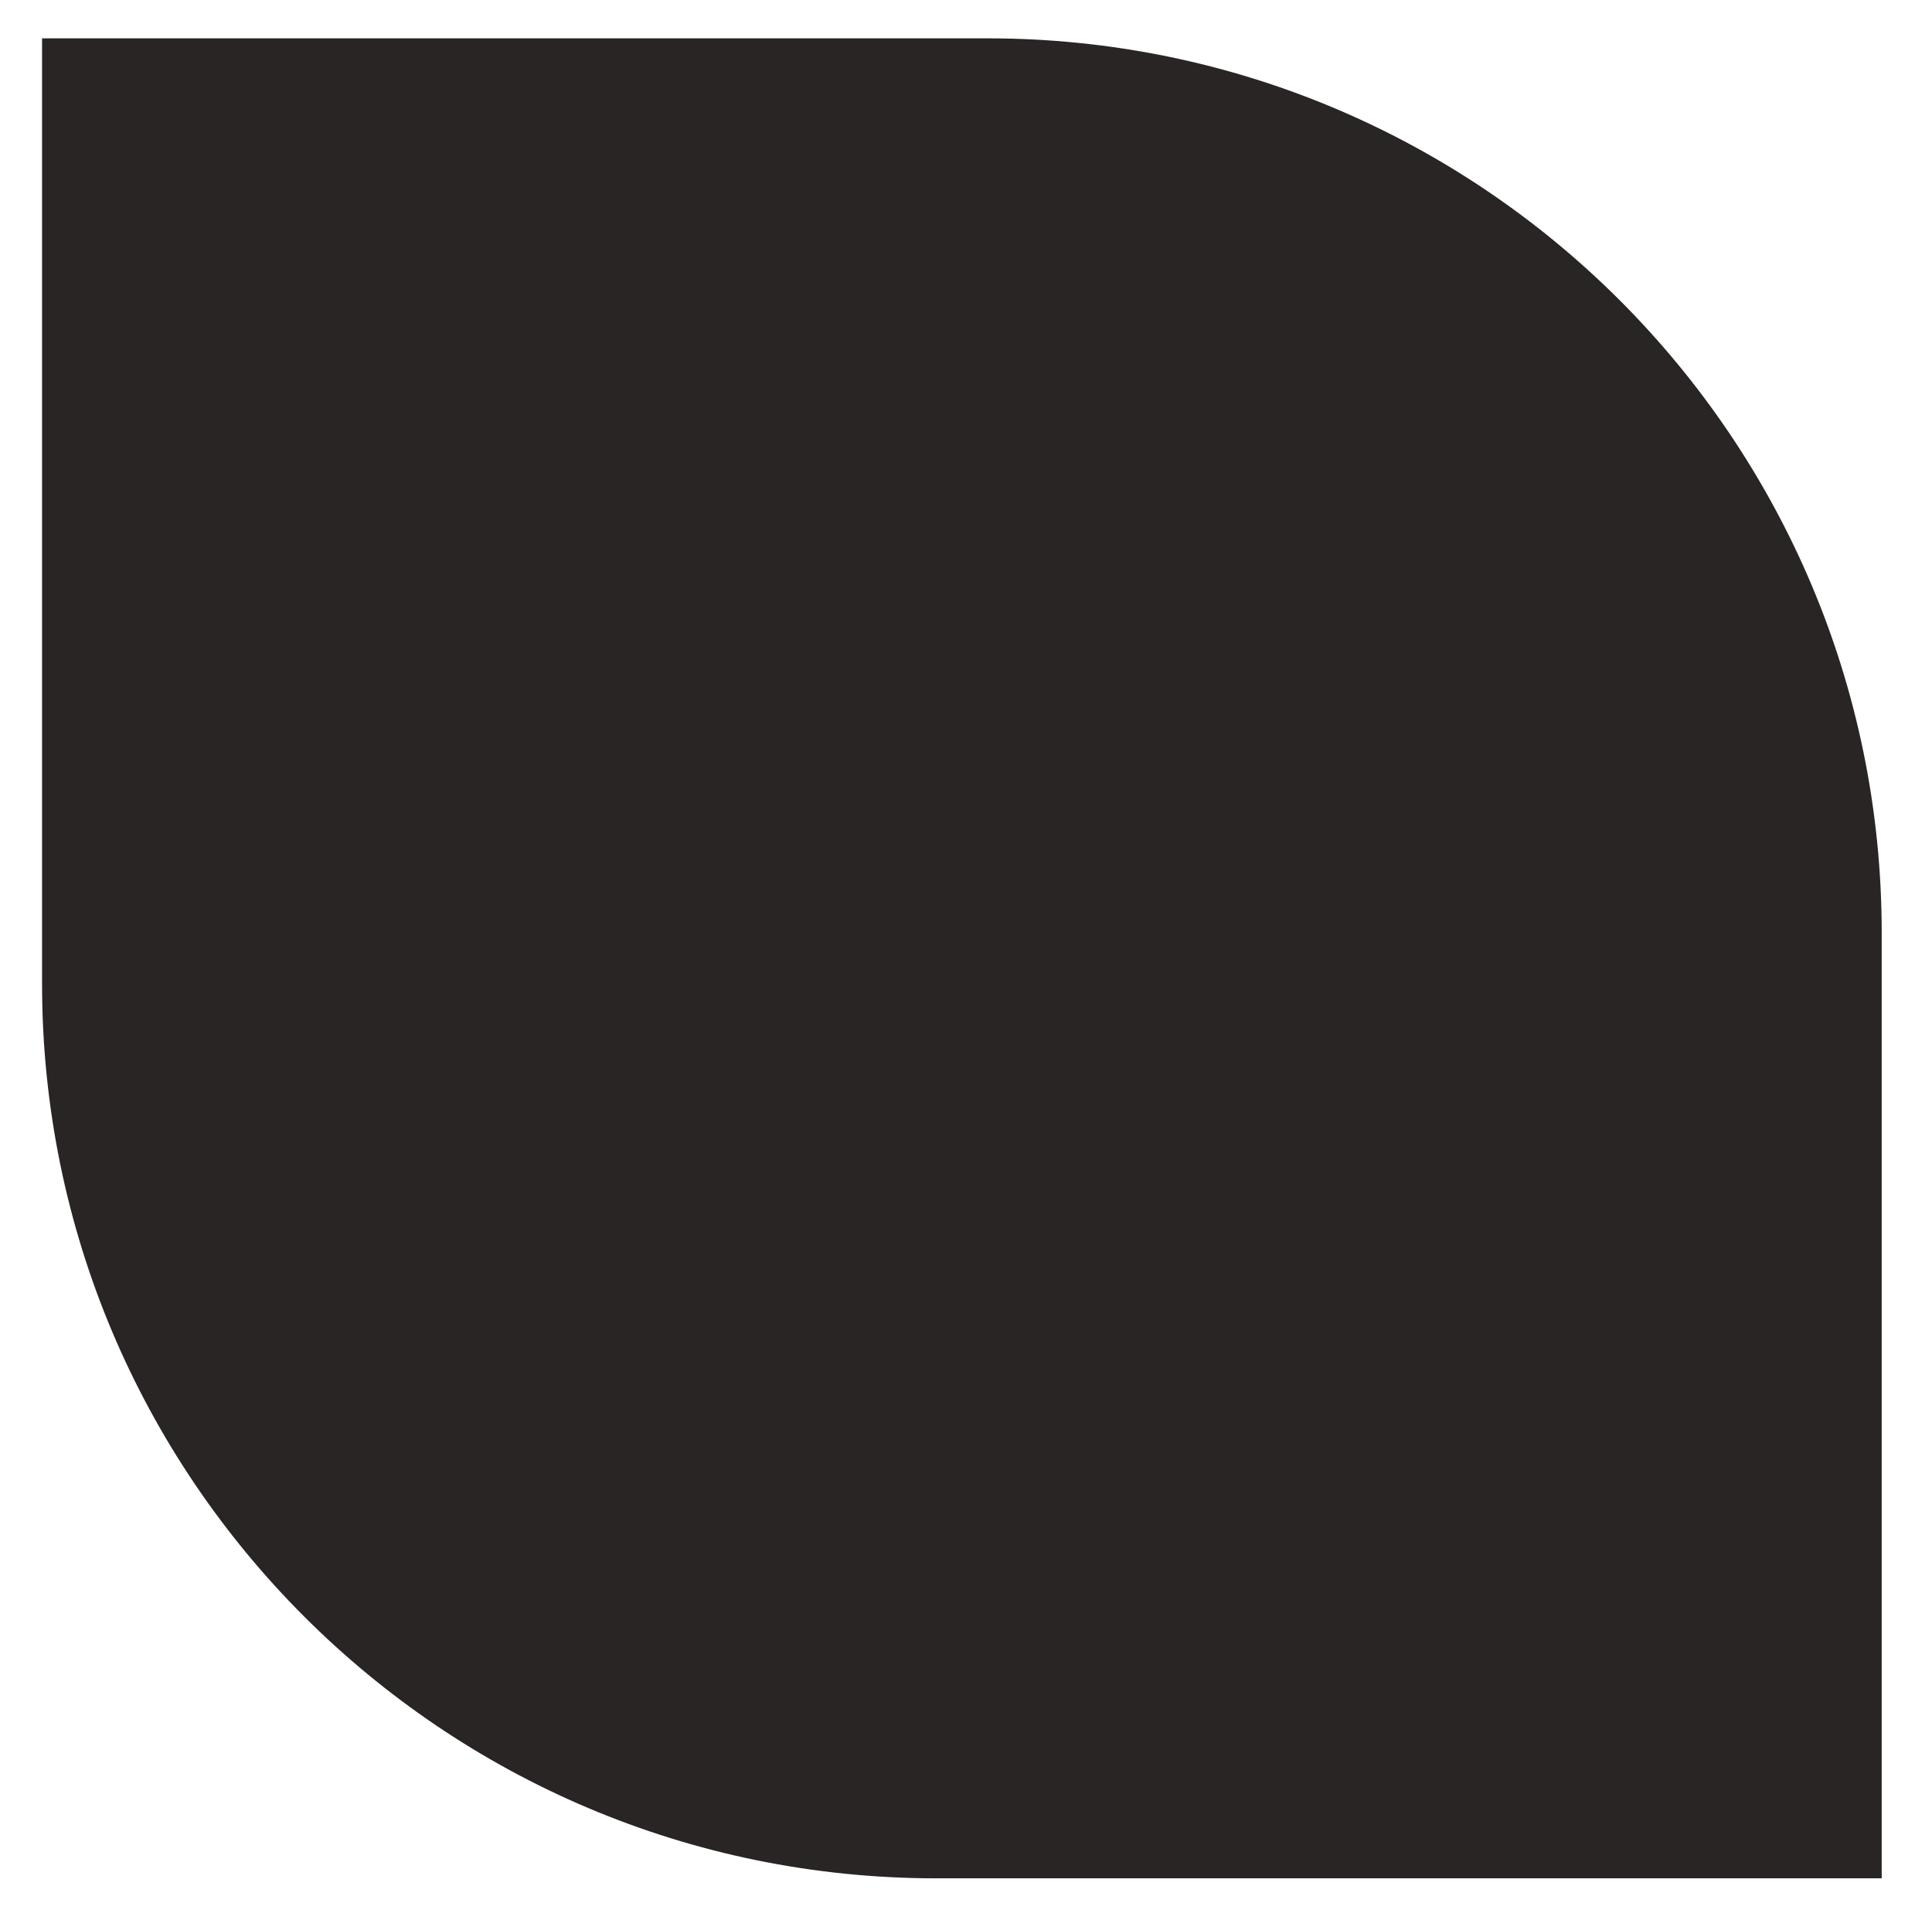 <svg width="152" height="151" viewBox="0 0 152 151" fill="none" xmlns="http://www.w3.org/2000/svg">
<path d="M3.309 3.015H77.686C116.543 3.015 148.043 34.515 148.043 73.372V147.749H73.665C34.808 147.749 3.309 116.25 3.309 77.393V3.015Z" fill="#292524"/>
</svg>
